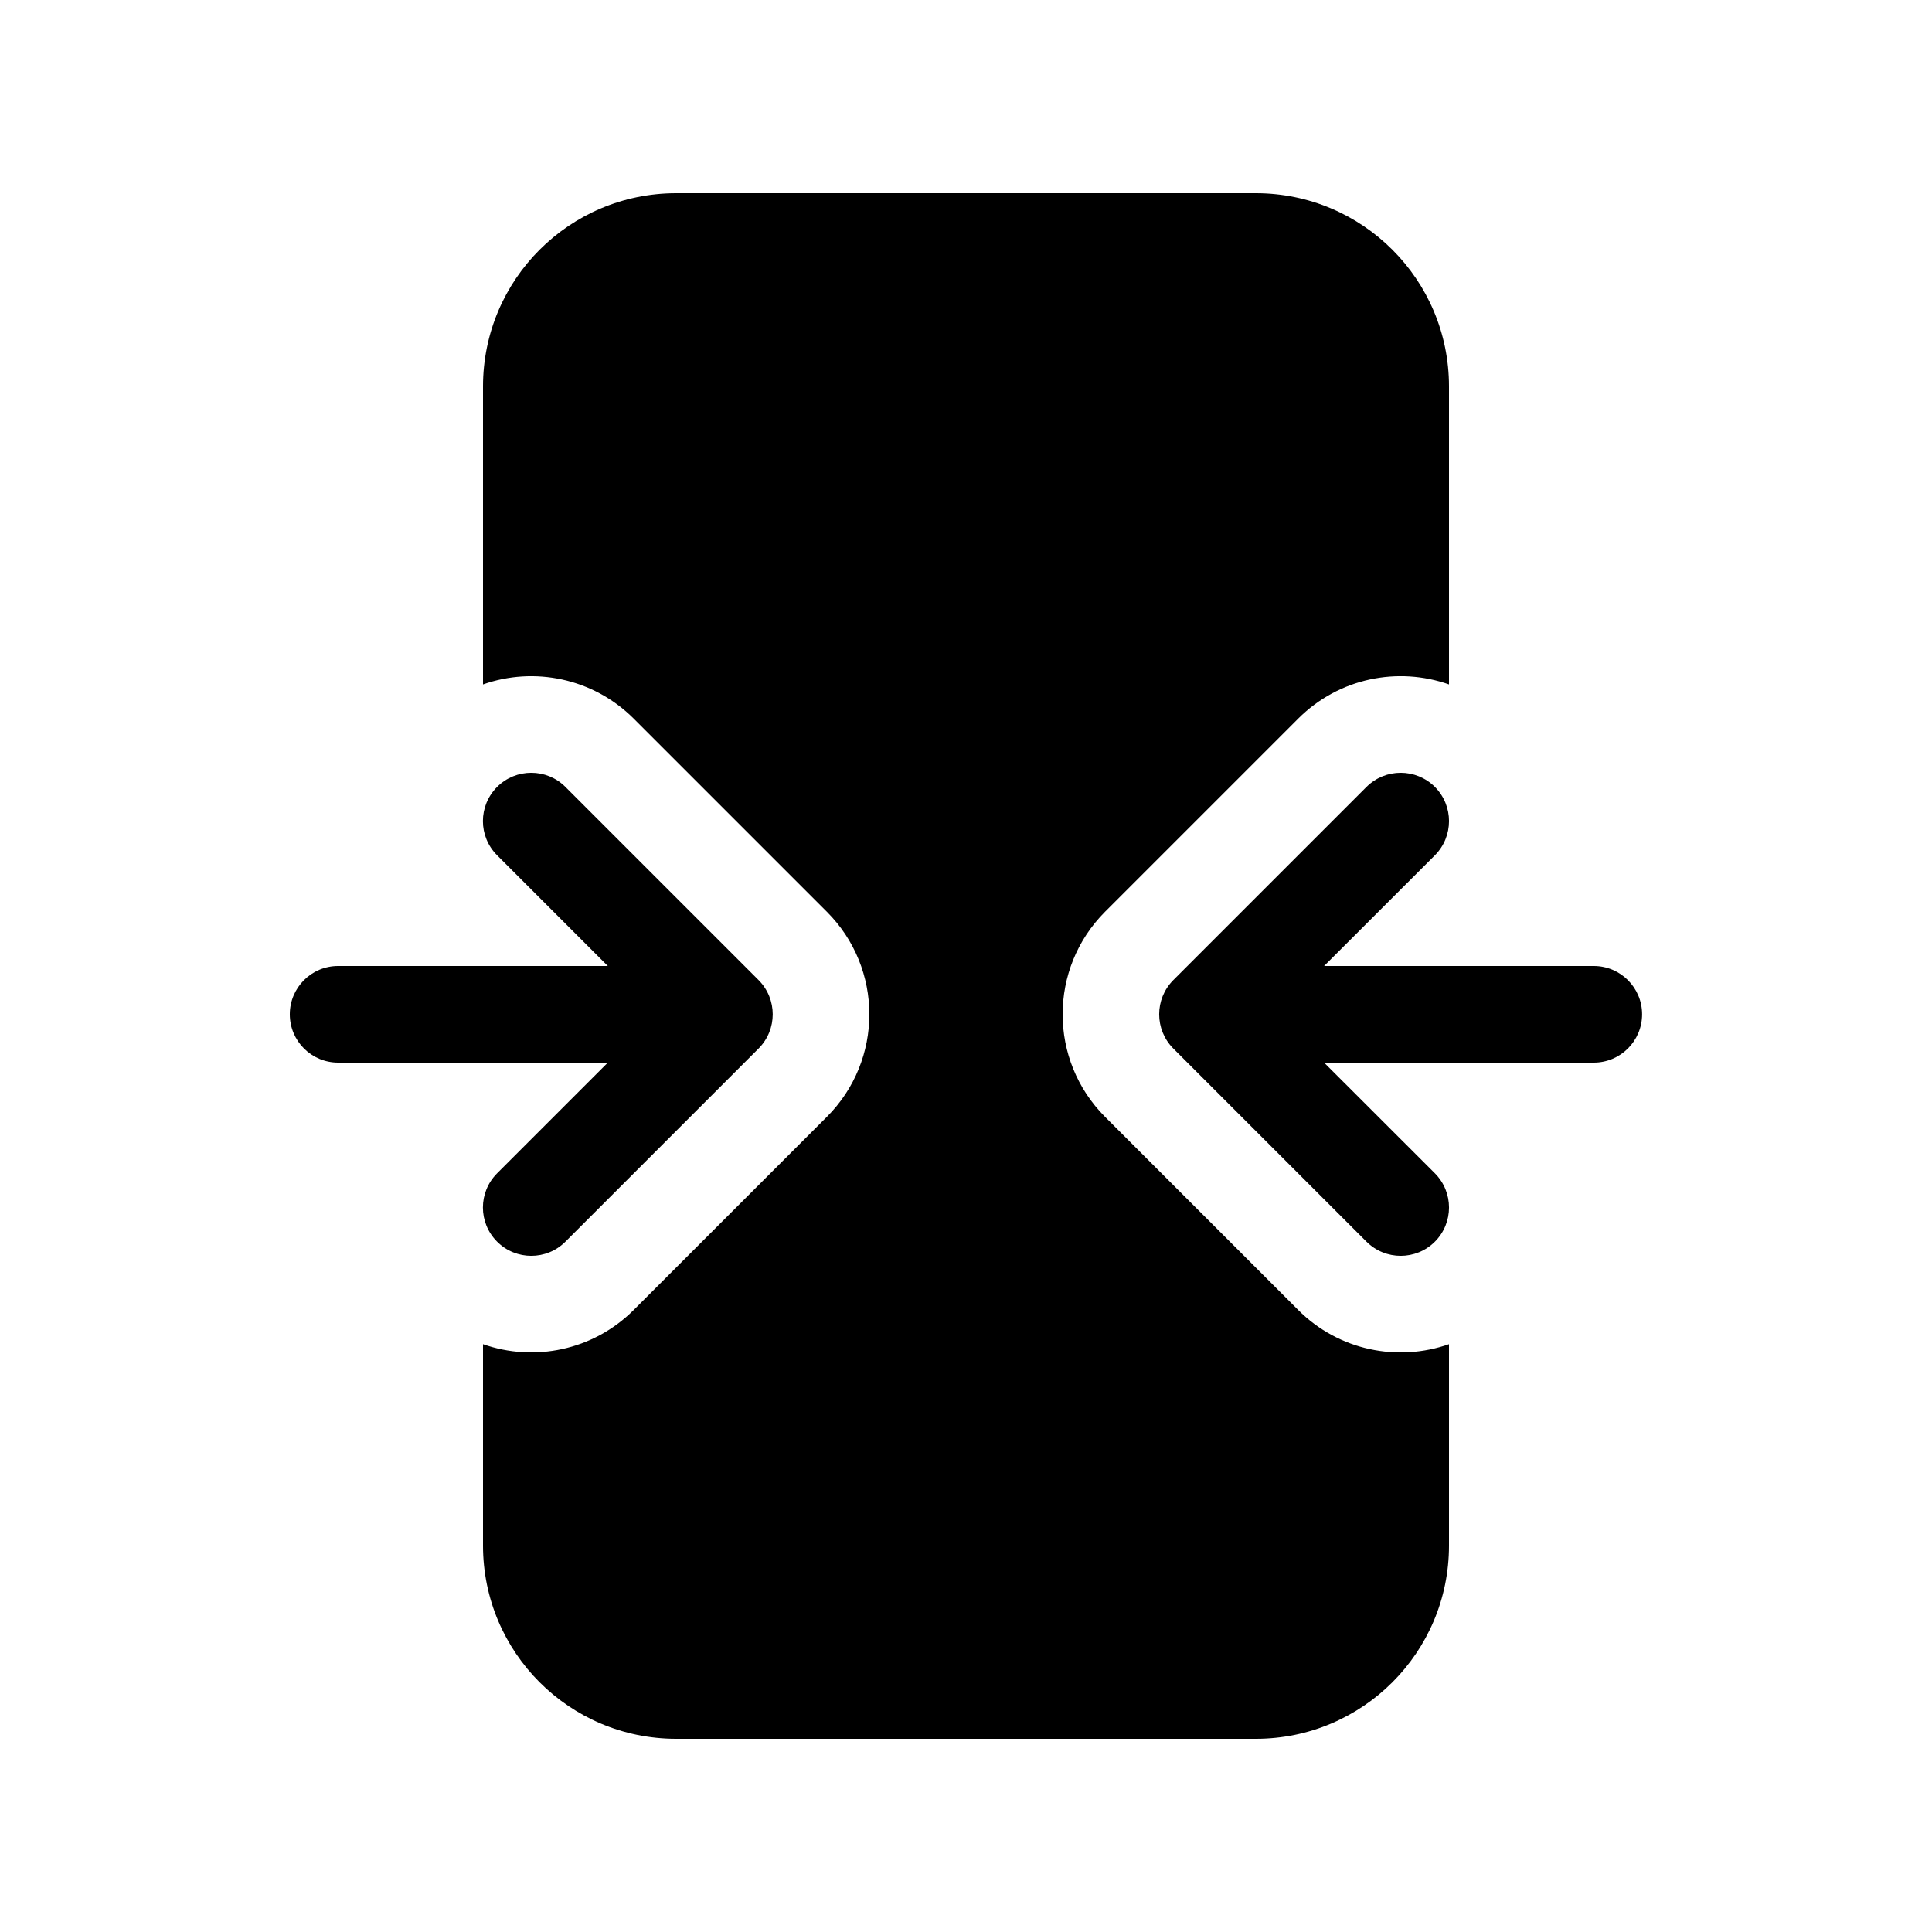 <svg xmlns="http://www.w3.org/2000/svg" viewBox="0 0 20 20" fill="none"><path d="M7 2C5.895 2 5 2.895 5 4V7.085C5.527 6.899 6.138 7.018 6.56 7.439L8.56 9.439C9.146 10.025 9.146 10.975 8.56 11.561L6.56 13.561C6.138 13.982 5.527 14.101 5 13.915V16C5 17.105 5.895 18 7 18H13C14.105 18 15 17.105 15 16V13.915C14.472 14.101 13.861 13.983 13.439 13.561L11.439 11.561C10.854 10.975 10.854 10.025 11.439 9.439L13.439 7.439C13.861 7.017 14.472 6.899 15 7.085V4C15 2.895 14.105 2 13 2H7Z" fill="currentColor"/><path d="M14.854 8.146C15.049 8.342 15.049 8.658 14.854 8.854L13.707 10H16.499C16.775 10 16.999 10.224 16.999 10.5C16.999 10.776 16.775 11 16.499 11H13.707L14.854 12.146C15.049 12.342 15.049 12.658 14.854 12.854C14.658 13.049 14.342 13.049 14.146 12.854L12.146 10.854C11.951 10.658 11.951 10.342 12.146 10.146L14.146 8.146C14.342 7.951 14.658 7.951 14.854 8.146Z" fill="currentColor"/><path d="M5.146 8.854C4.95 8.658 4.95 8.342 5.146 8.146C5.341 7.951 5.658 7.951 5.853 8.146L7.853 10.146C8.048 10.342 8.048 10.658 7.853 10.854L5.853 12.854C5.658 13.049 5.341 13.049 5.146 12.854C4.95 12.658 4.95 12.342 5.146 12.146L6.292 11H3.5C3.224 11 3 10.776 3 10.5C3 10.224 3.224 10 3.5 10H6.292L5.146 8.854Z" fill="currentColor"/></svg>